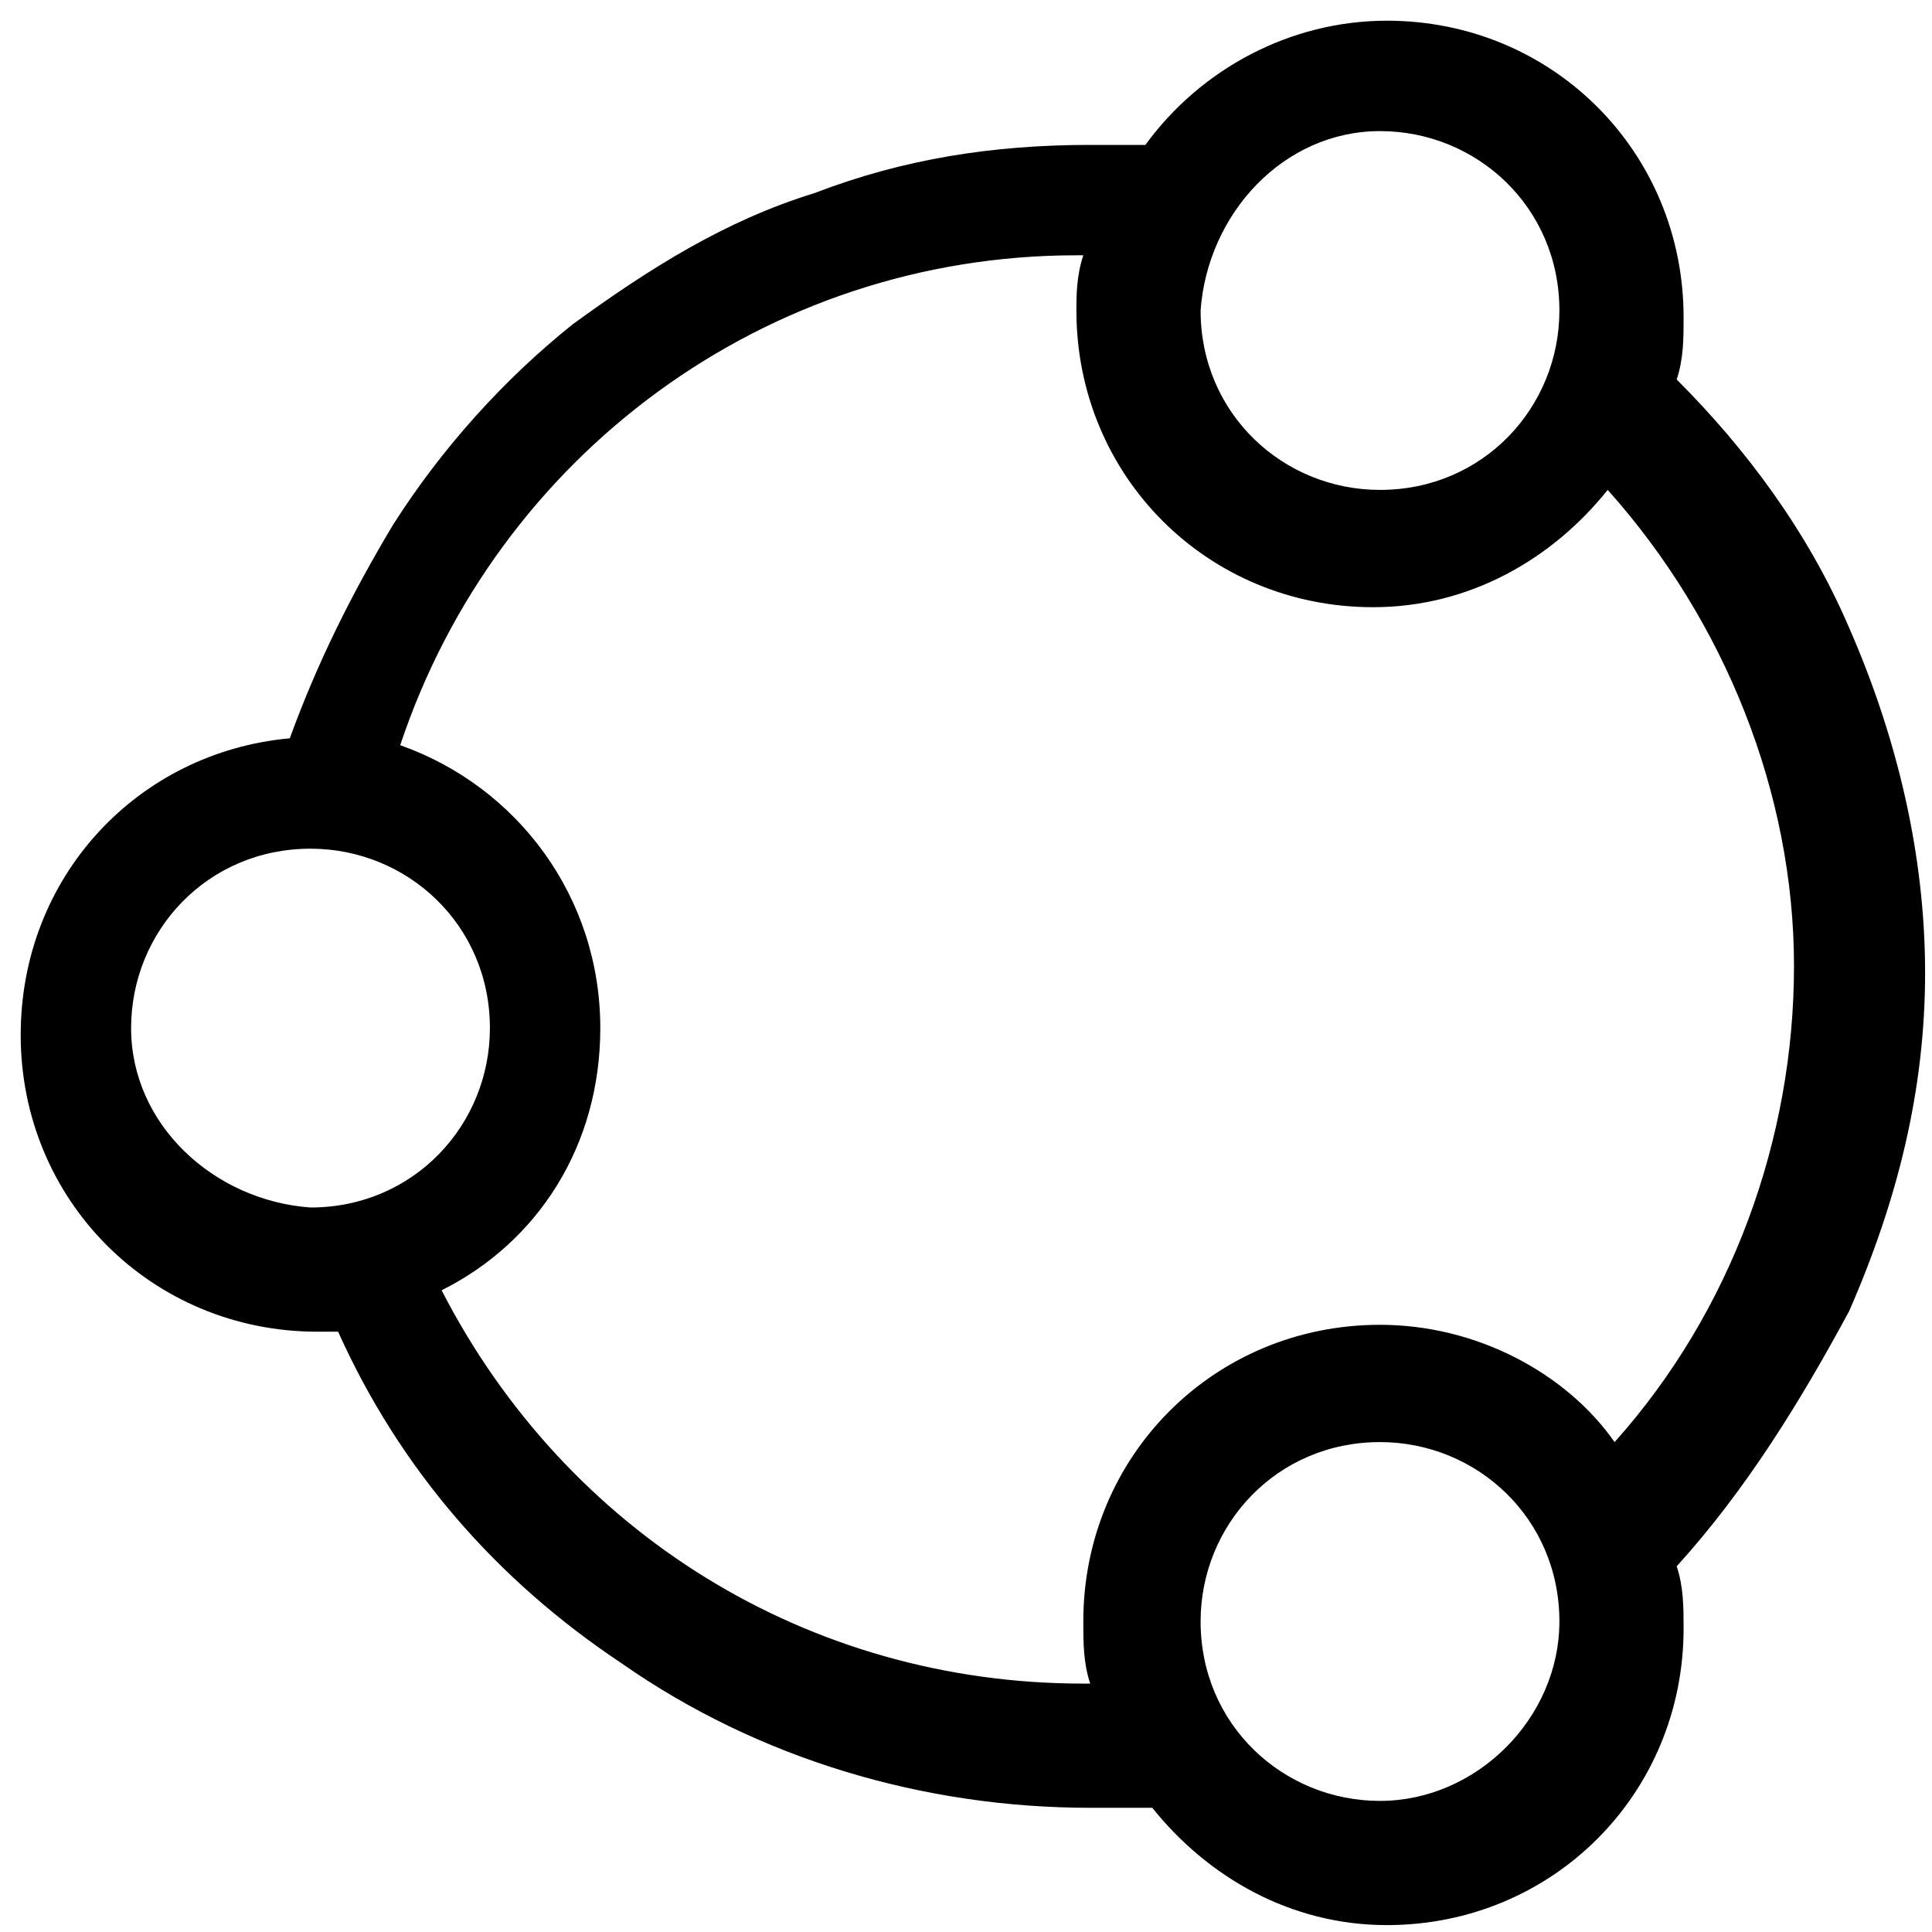 <?xml version="1.0" encoding="utf-8"?>
<!-- Generator: Adobe Illustrator 23.0.1, SVG Export Plug-In . SVG Version: 6.00 Build 0)  -->
<svg version="1.1" id="图层_1" xmlns="http://www.w3.org/2000/svg" xmlns:xlink="http://www.w3.org/1999/xlink" x="0px" y="0px"
	 viewBox="0 0 28 28" enable-background="new 0 0 28 28" xml:space="preserve">
<g>
	<g>
		<path d="M26.8,19c0.7-1.6,1.1-3.2,1.1-4.9c0-1.7-0.4-3.4-1.1-5c-0.6-1.4-1.5-2.6-2.5-3.6c0.1-0.3,0.1-0.6,0.1-0.9
			c0-2.4-1.9-4.3-4.3-4.3c-1.4,0-2.7,0.7-3.5,1.8c-0.3,0-0.6,0-0.8,0c-1.4,0-2.7,0.2-4,0.7c-1.3,0.4-2.4,1.1-3.5,1.9
			c-1,0.8-1.9,1.8-2.6,2.9c-0.6,1-1.1,2-1.5,3.1c-2.2,0.2-3.9,2-3.9,4.3c0,2.4,1.9,4.3,4.3,4.3c0.1,0,0.2,0,0.3,0
			c0.9,2,2.3,3.6,4.1,4.8c2,1.4,4.4,2.1,6.8,2.1c0.3,0,0.6,0,0.9,0c0.8,1,2,1.7,3.4,1.7c2.4,0,4.3-1.9,4.3-4.3c0-0.3,0-0.6-0.1-0.9
			C25.3,21.6,26.1,20.3,26.8,19L26.8,19z M20,1.9c1.4,0,2.6,1.1,2.6,2.6c0,1.4-1.1,2.6-2.6,2.6c-1.4,0-2.6-1.1-2.6-2.6
			C17.5,3.1,18.6,1.9,20,1.9L20,1.9z M1.9,14.9c0-1.4,1.1-2.6,2.6-2.6c1.4,0,2.6,1.1,2.6,2.6c0,1.4-1.1,2.6-2.6,2.6
			C3.1,17.4,1.9,16.3,1.9,14.9L1.9,14.9z M20,26.1c-1.4,0-2.6-1.1-2.6-2.6c0-1.4,1.1-2.6,2.6-2.6c1.4,0,2.6,1.1,2.6,2.6
			C22.6,24.9,21.4,26.1,20,26.1L20,26.1z M20,19.2c-2.4,0-4.3,1.9-4.3,4.3c0,0.3,0,0.6,0.1,0.9h-0.1c-4,0-7.5-2.2-9.3-5.7
			c1.4-0.7,2.3-2.1,2.3-3.8c0-1.9-1.2-3.5-2.9-4.1c1.4-4.2,5.3-7.1,9.8-7.1h0.1c-0.1,0.3-0.1,0.6-0.1,0.8c0,2.4,1.9,4.3,4.3,4.3
			c1.4,0,2.6-0.7,3.4-1.7c1.7,1.9,2.7,4.4,2.7,6.9c0,2.5-0.9,5-2.6,6.9C22.7,19.9,21.4,19.2,20,19.2L20,19.2z M20,19.2"/>
	</g>
</g>
</svg>
